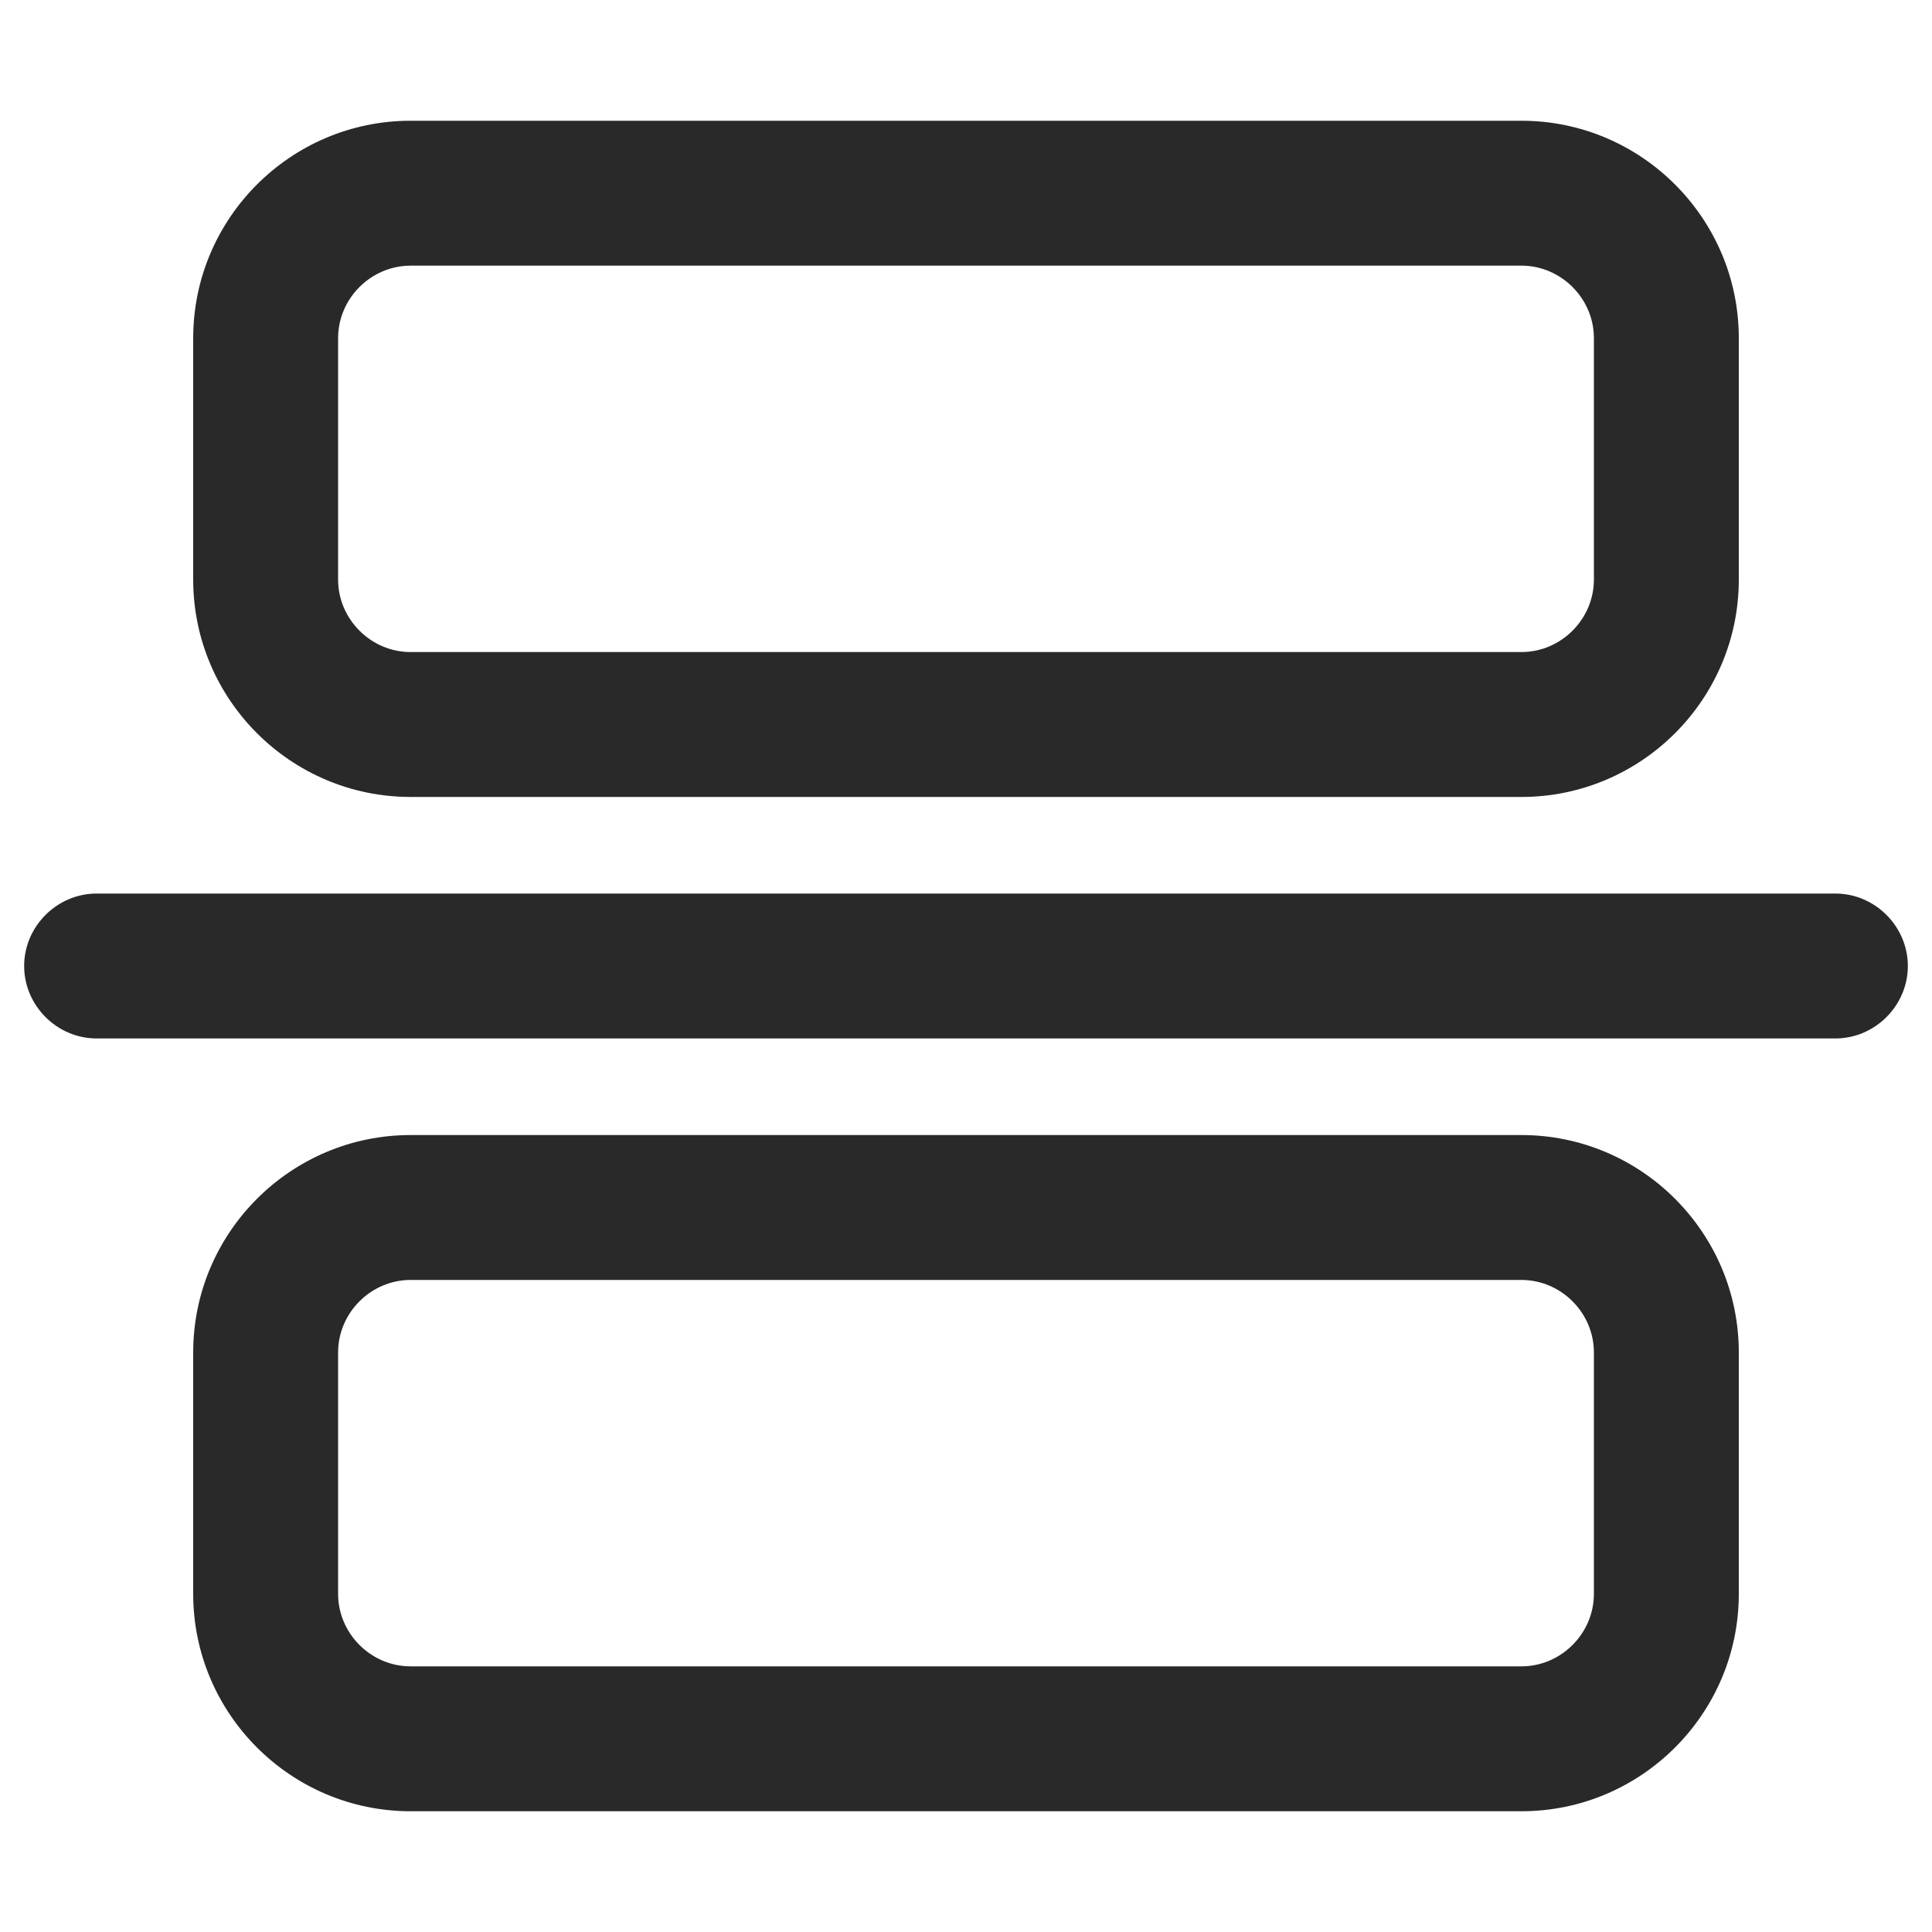 <?xml version="1.0" encoding="UTF-8"?><svg id="Layer_1" xmlns="http://www.w3.org/2000/svg" viewBox="0 0 20 20">
  <path fill="#292929" d="M19,10.75H1c-.41,0-.75-.34-.75-.75s.34-.75.75-.75h18c.41,0,.75.34.75.75s-.34.75-.75.75Z" />
  <path fill="#292929"
    d="M15.75,8.25H4.25c-1.24,0-2.25-1.01-2.25-2.25v-2.5c0-1.24,1.01-2.25,2.25-2.25h11.5c1.24,0,2.25,1.01,2.25,2.25v2.5c0,1.24-1.01,2.25-2.25,2.25ZM4.25,2.75c-.41,0-.75.34-.75.75v2.5c0,.41.34.75.75.75h11.5c.41,0,.75-.34.75-.75v-2.5c0-.41-.34-.75-.75-.75H4.25Z" />
  <path fill="#292929"
    d="M15.75,18.75H4.25c-1.24,0-2.25-1.01-2.25-2.25v-2.5c0-1.24,1.01-2.25,2.25-2.25h11.5c1.24,0,2.25,1.01,2.25,2.25v2.5c0,1.24-1.01,2.25-2.25,2.25ZM4.25,13.25c-.41,0-.75.34-.75.75v2.5c0,.41.34.75.75.75h11.5c.41,0,.75-.34.75-.75v-2.5c0-.41-.34-.75-.75-.75H4.25Z" />
</svg>
